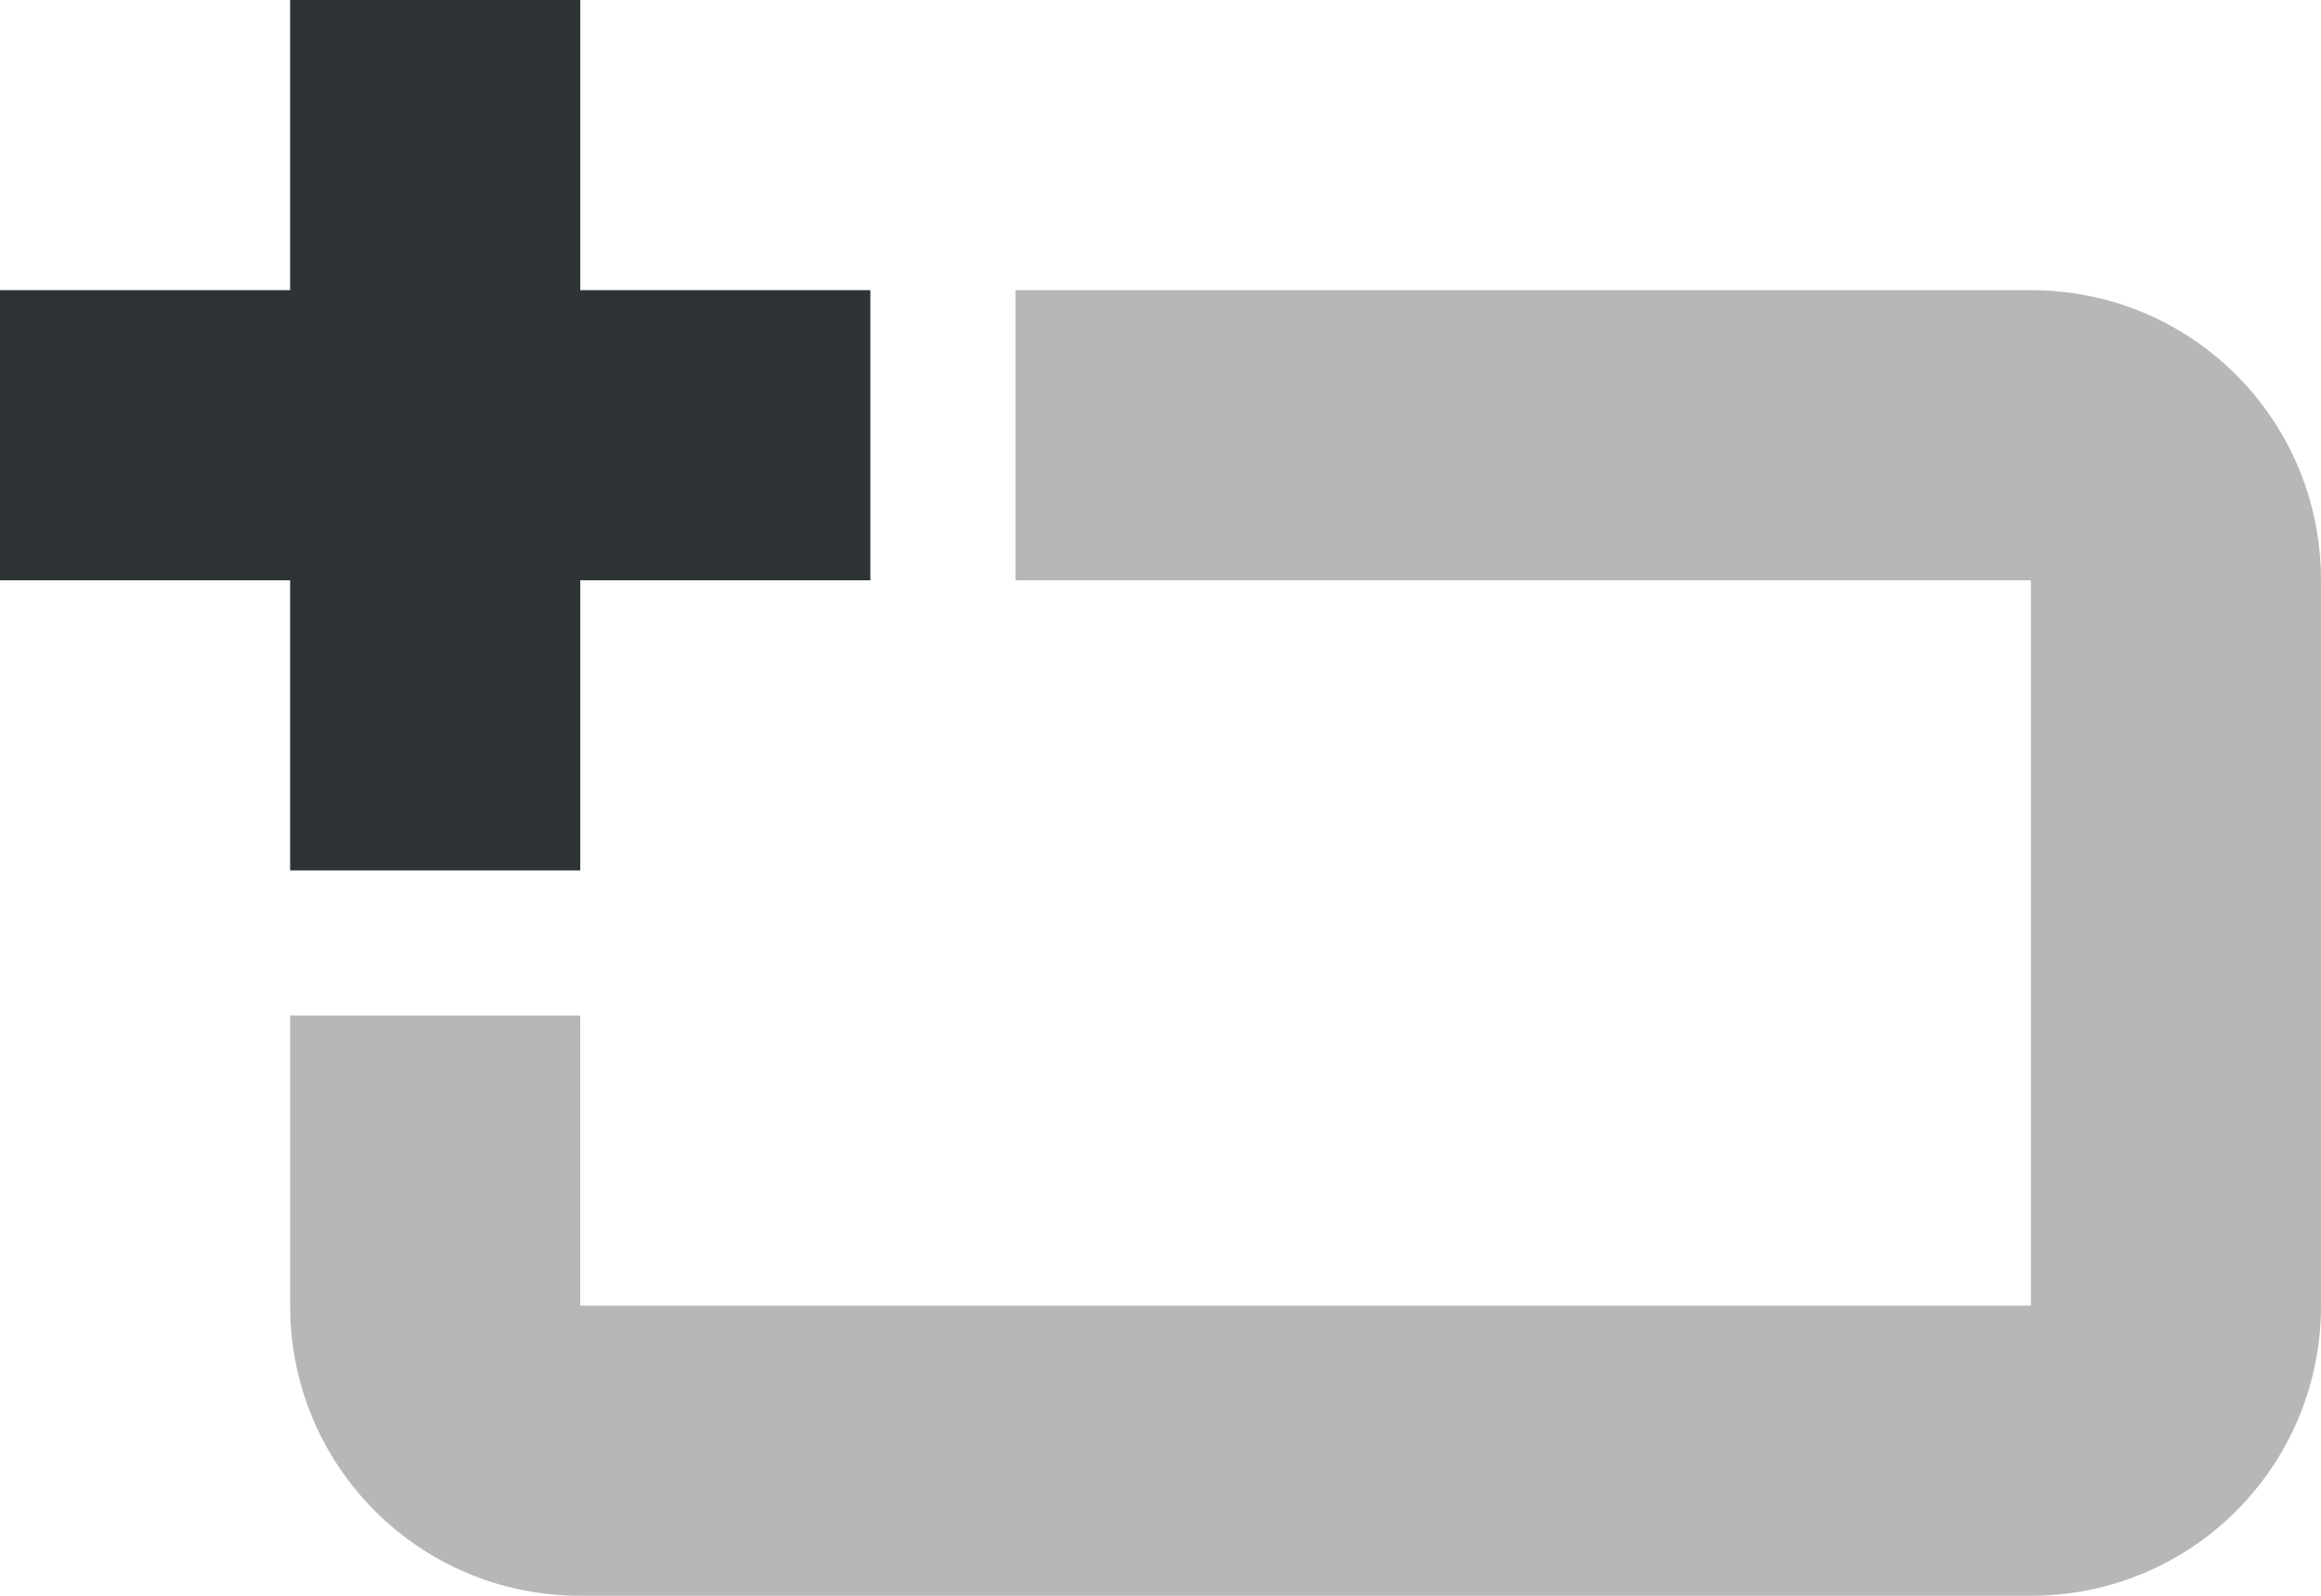 <svg viewBox="0 0 16 11" xmlns="http://www.w3.org/2000/svg"><g fill="#2e3436"><path d="m2 0v2h-2v2h2v2h2v-2h2v-2h-2v-2z"/><path d="m7 2v2h7v5h-10v-2h-2v2c0 1.108.892 2 2 2h10c1.108 0 2-.892 2-2v-5c0-1.108-.892-2-2-2z" opacity=".35"/></g></svg>